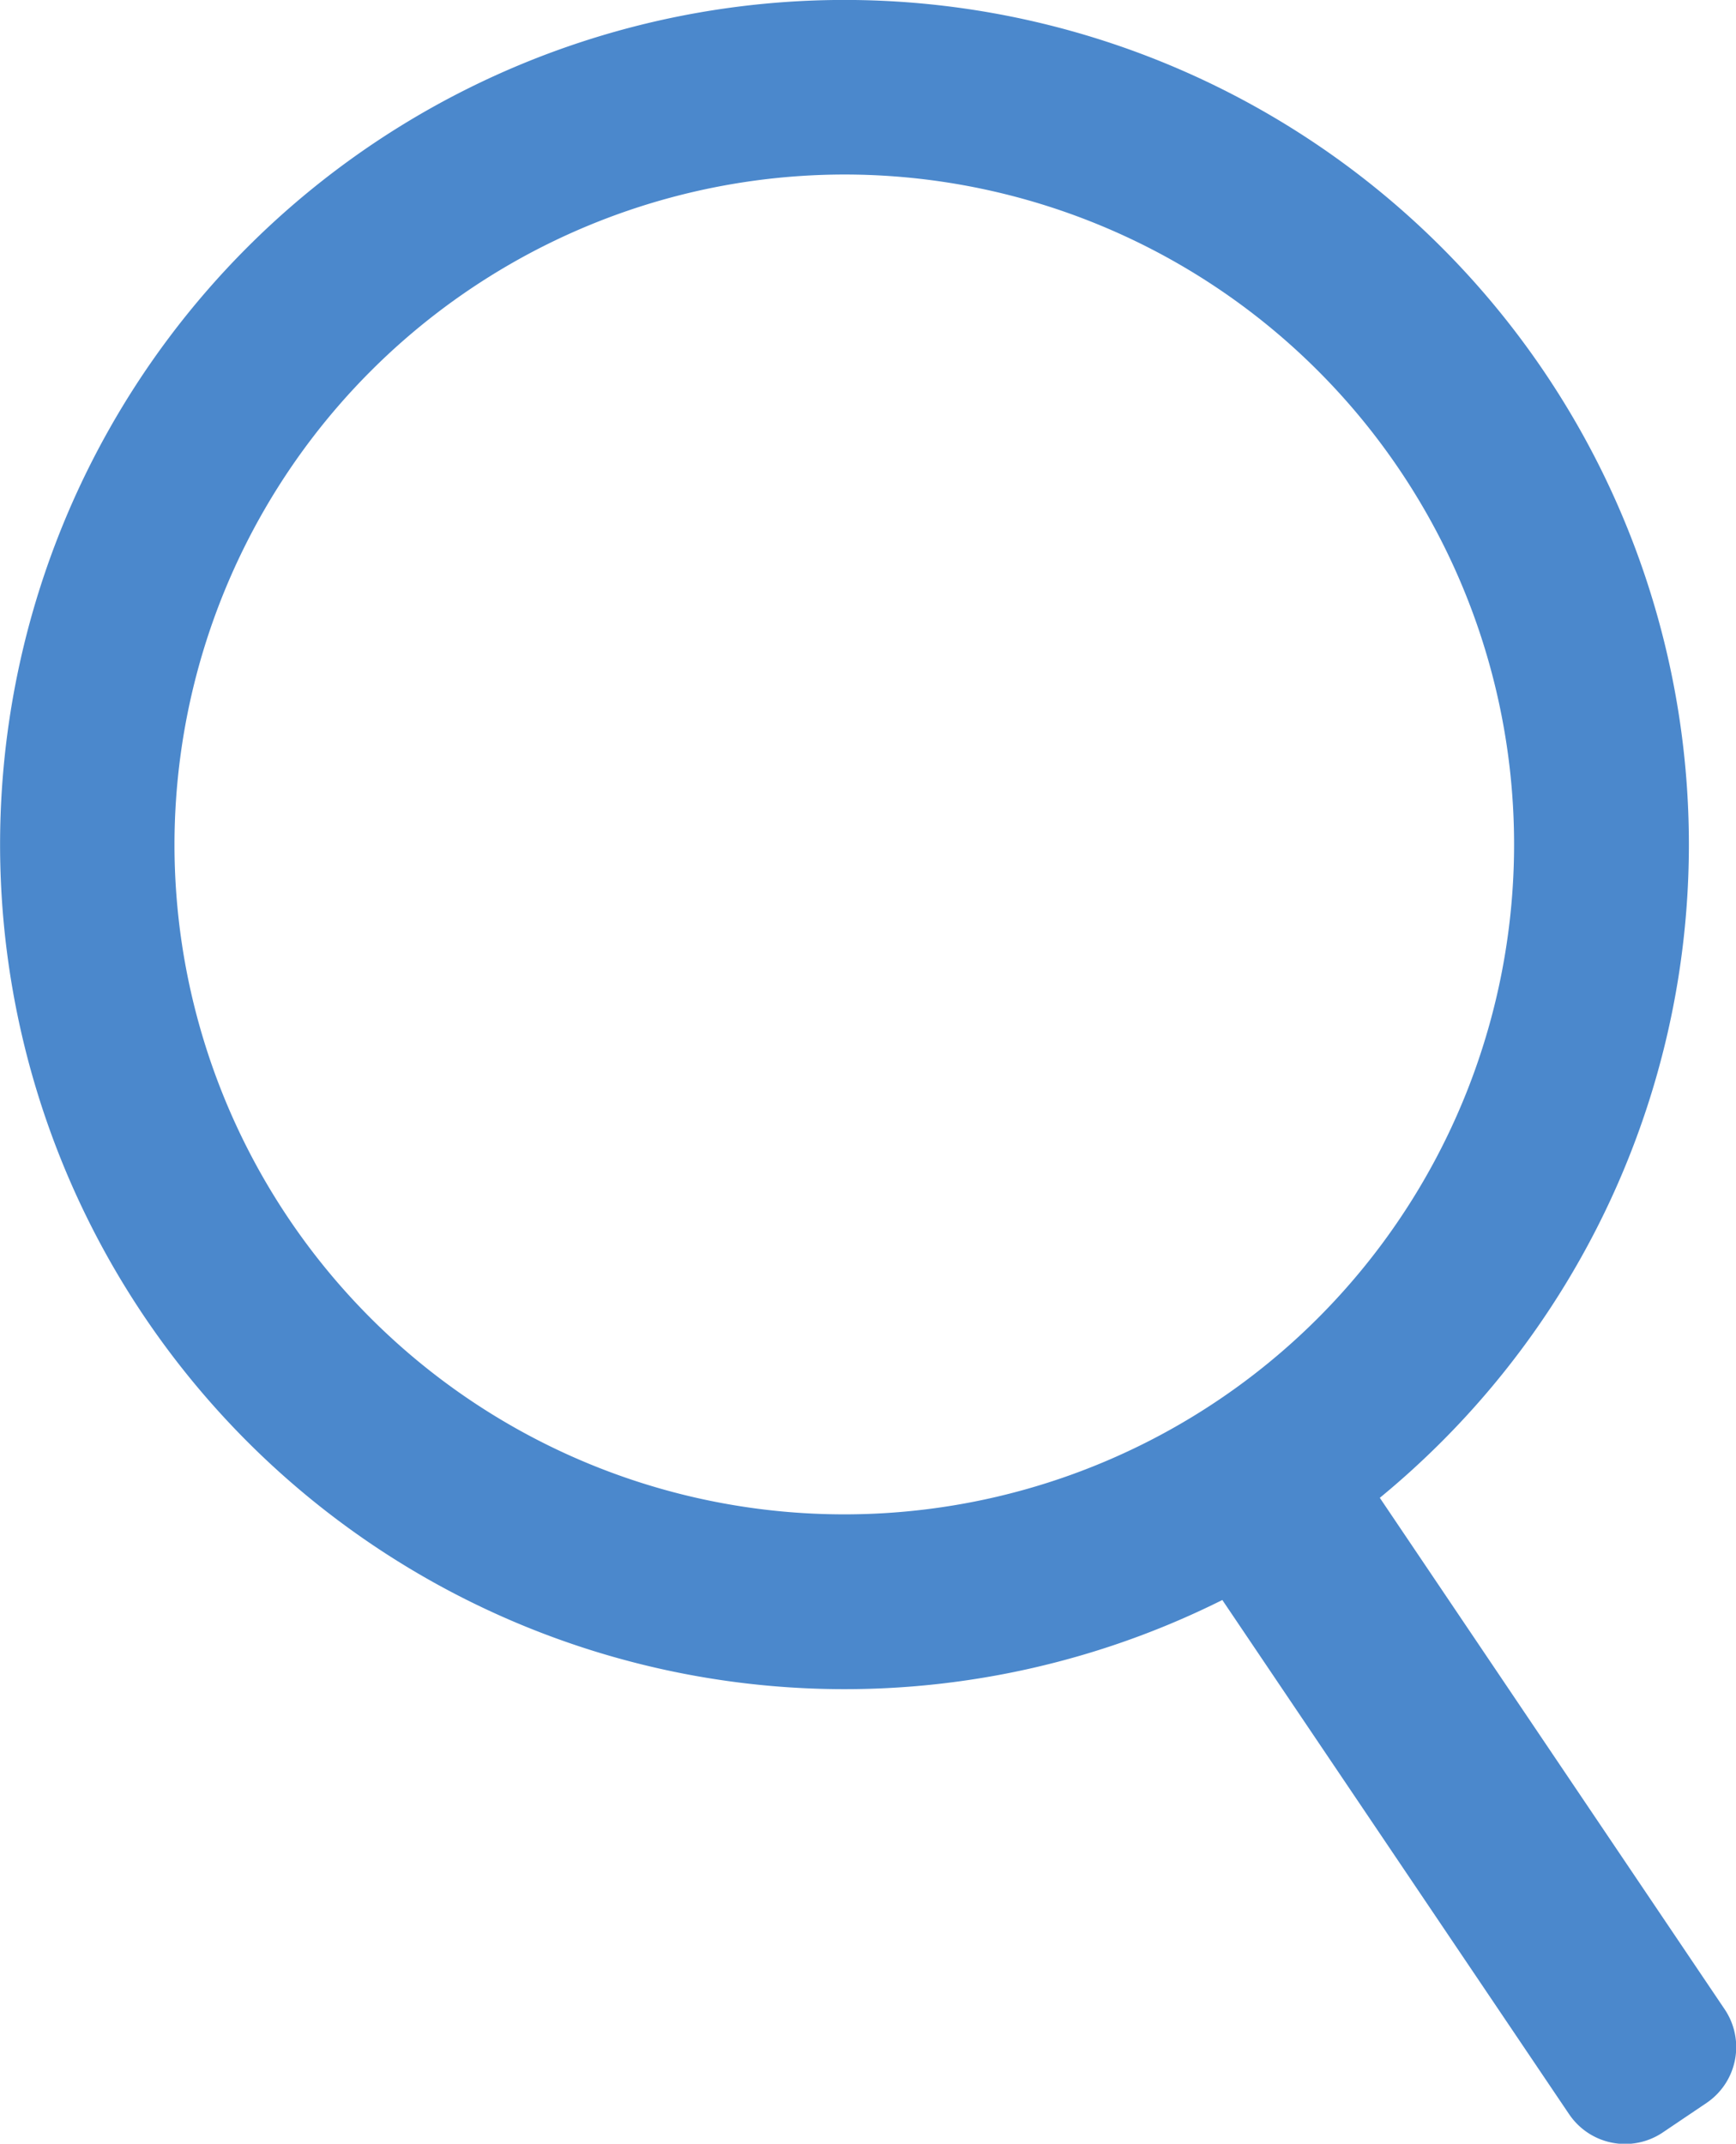 <svg xmlns="http://www.w3.org/2000/svg" width="25.729" height="31.766" viewBox="0 0 25.729 31.766">
  <path id="search-icon" d="M23.253,31.325l-5.137-7.616A12.517,12.517,0,0,1,3.665,3.665a12.513,12.513,0,0,1,17.7,17.7q-.44.44-.915.83l5.111,7.579a1,1,0,0,1-.269,1.388l-.648.437a1,1,0,0,1-1.388-.27ZM2.586,12.514a9.927,9.927,0,1,0,9.928-9.928A9.938,9.938,0,0,0,2.586,12.514Z" fill="#4b88cc"/>
</svg>
